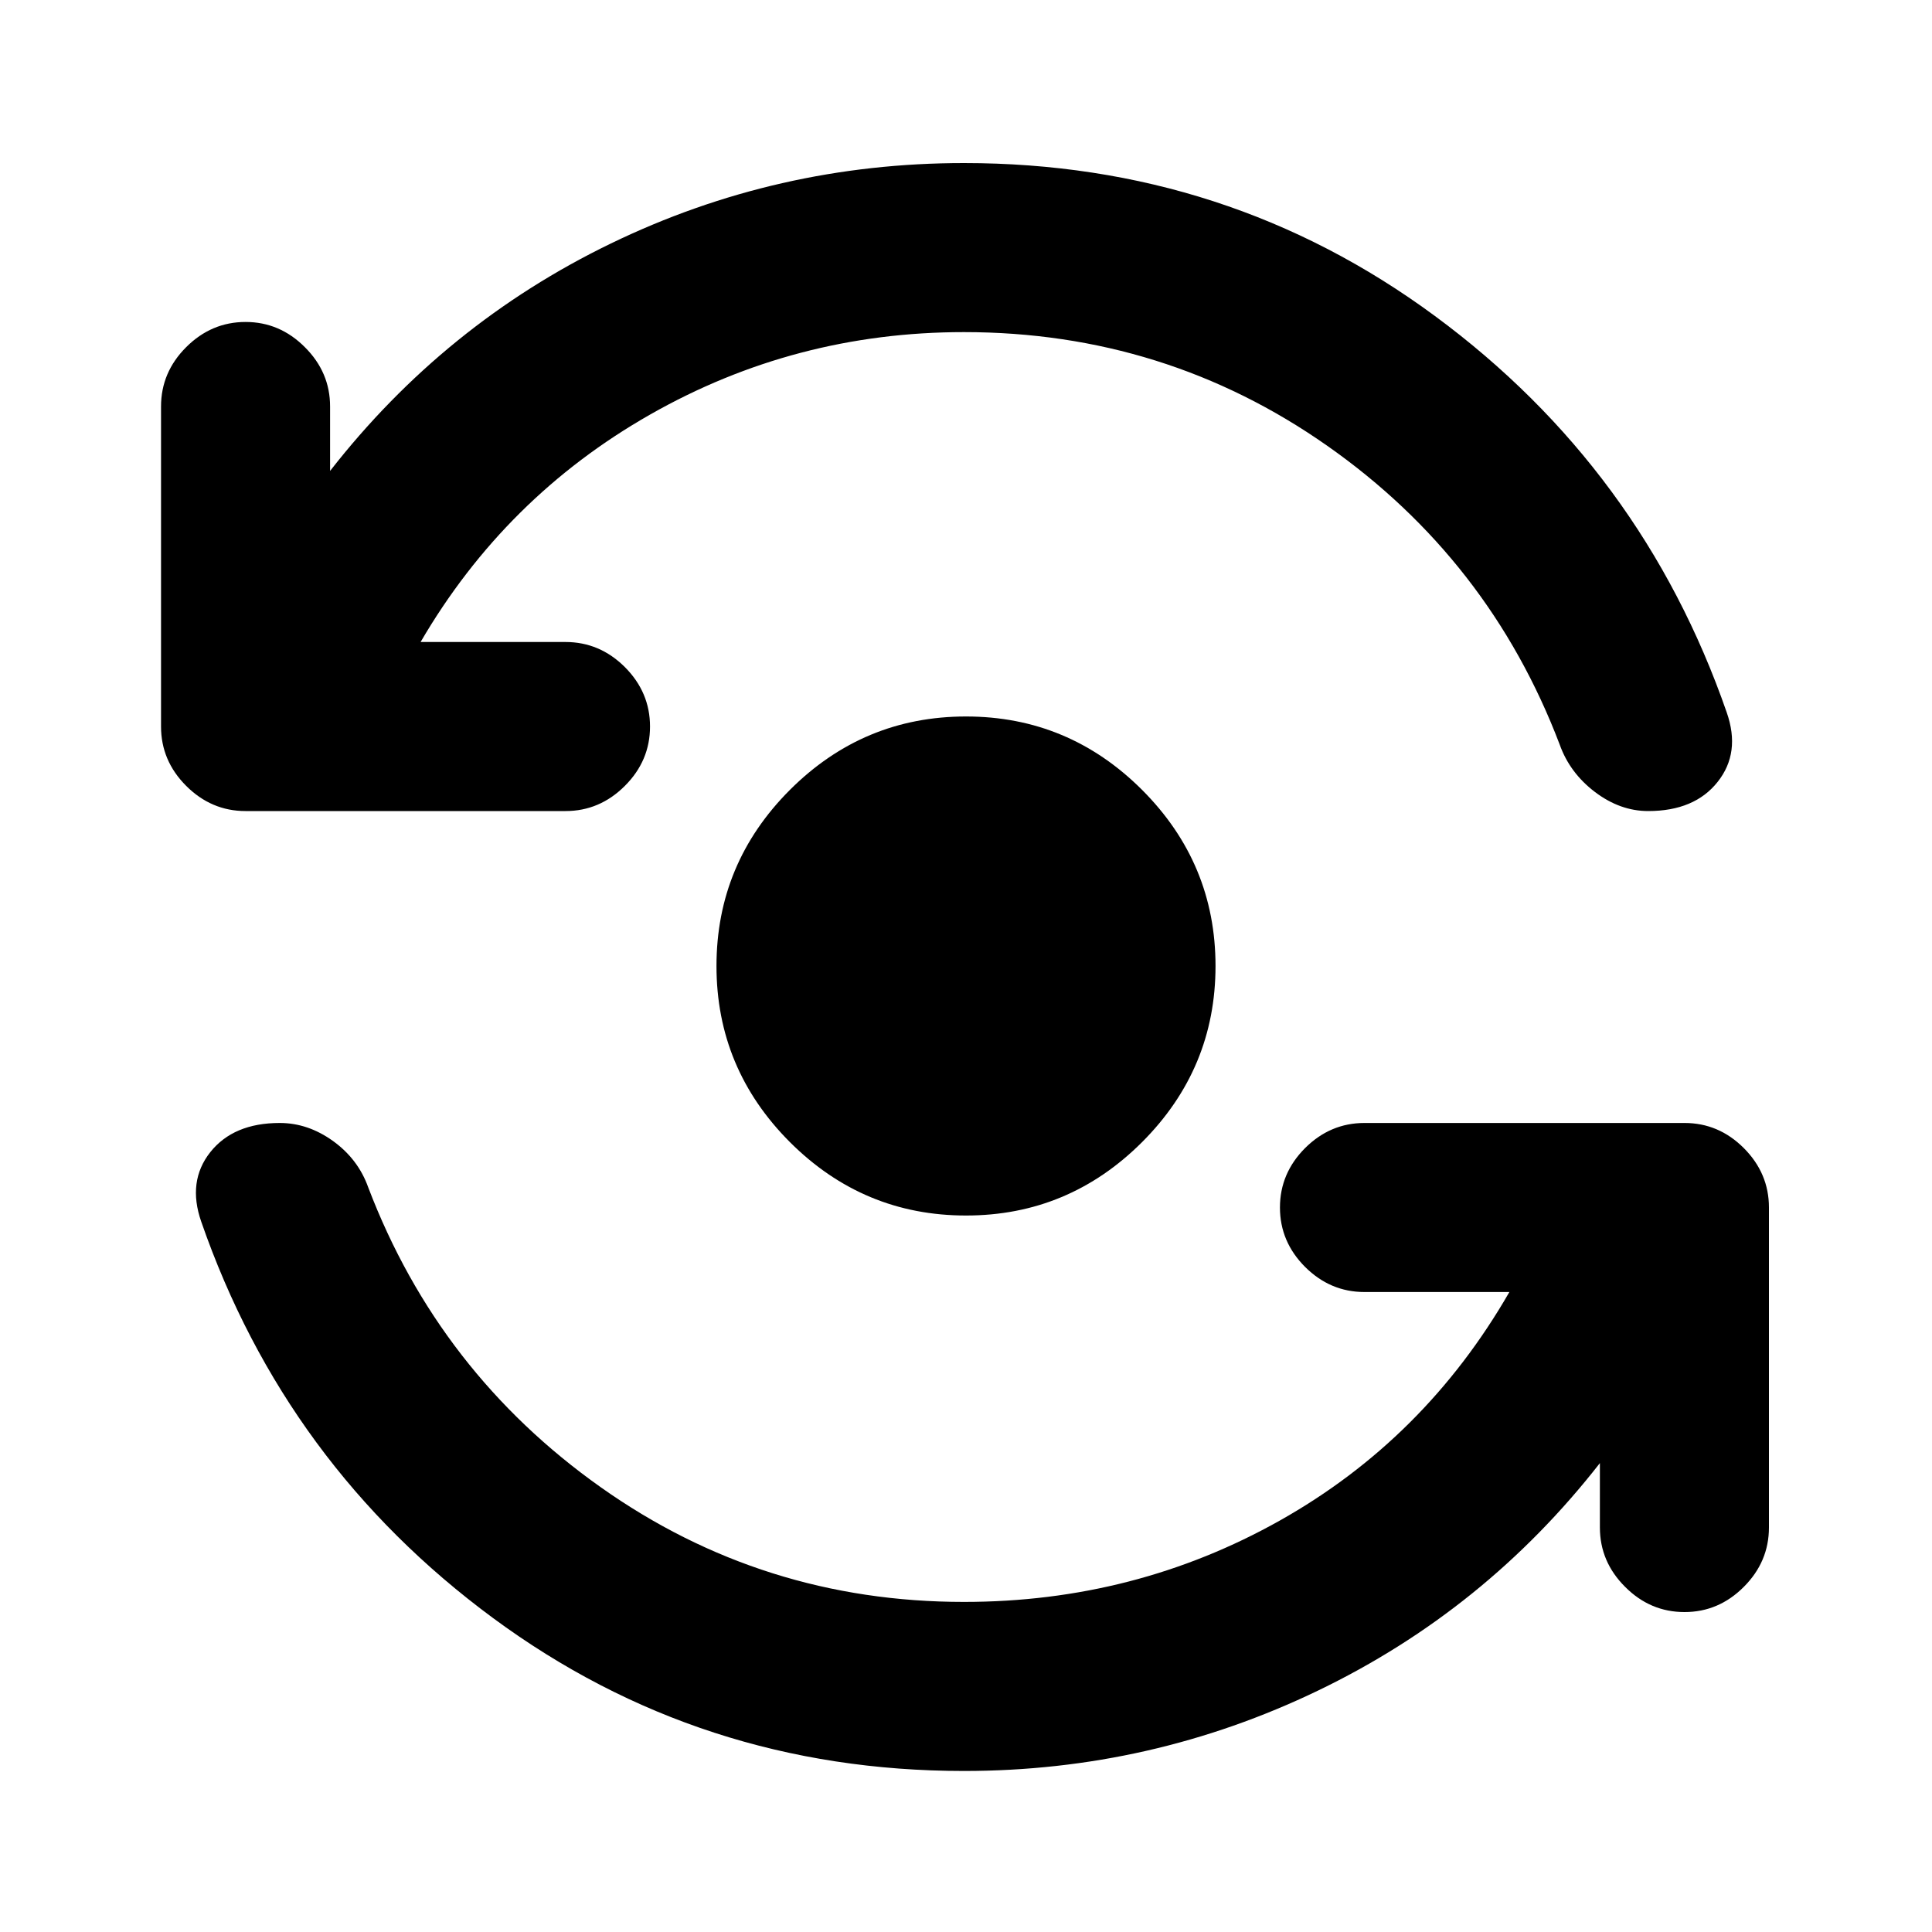 <svg xmlns="http://www.w3.org/2000/svg" height="20" width="20"><path d="M10 12.583Q8.938 12.583 8.177 11.823Q7.417 11.062 7.417 10Q7.417 8.938 8.177 8.177Q8.938 7.417 10 7.417Q11.062 7.417 11.823 8.177Q12.583 8.938 12.583 10Q12.583 11.062 11.823 11.823Q11.062 12.583 10 12.583ZM2.542 8.396Q2.188 8.396 1.927 8.135Q1.667 7.875 1.667 7.521V4.208Q1.667 3.854 1.927 3.594Q2.188 3.333 2.542 3.333Q2.896 3.333 3.156 3.594Q3.417 3.854 3.417 4.208V4.875Q4.604 3.354 6.323 2.521Q8.042 1.688 9.979 1.688Q12.708 1.688 14.854 3.271Q17 4.854 17.875 7.375Q18.021 7.792 17.781 8.094Q17.542 8.396 17.062 8.396Q16.771 8.396 16.51 8.198Q16.25 8 16.146 7.708Q15.417 5.792 13.74 4.615Q12.062 3.438 9.979 3.438Q8.229 3.438 6.729 4.292Q5.229 5.146 4.354 6.646H5.854Q6.208 6.646 6.469 6.906Q6.729 7.167 6.729 7.521Q6.729 7.875 6.469 8.135Q6.208 8.396 5.854 8.396ZM9.979 18.333Q7.25 18.333 5.104 16.75Q2.958 15.167 2.083 12.646Q1.938 12.229 2.177 11.927Q2.417 11.625 2.896 11.625Q3.188 11.625 3.448 11.812Q3.708 12 3.812 12.292Q4.542 14.208 6.219 15.396Q7.896 16.583 9.979 16.583Q11.75 16.583 13.25 15.74Q14.75 14.896 15.625 13.375H14.125Q13.771 13.375 13.51 13.115Q13.25 12.854 13.25 12.5Q13.25 12.146 13.51 11.885Q13.771 11.625 14.125 11.625H17.438Q17.792 11.625 18.052 11.885Q18.312 12.146 18.312 12.5V15.812Q18.312 16.167 18.052 16.427Q17.792 16.688 17.438 16.688Q17.083 16.688 16.823 16.427Q16.562 16.167 16.562 15.812V15.146Q15.375 16.667 13.646 17.5Q11.917 18.333 9.979 18.333Z"/></svg>